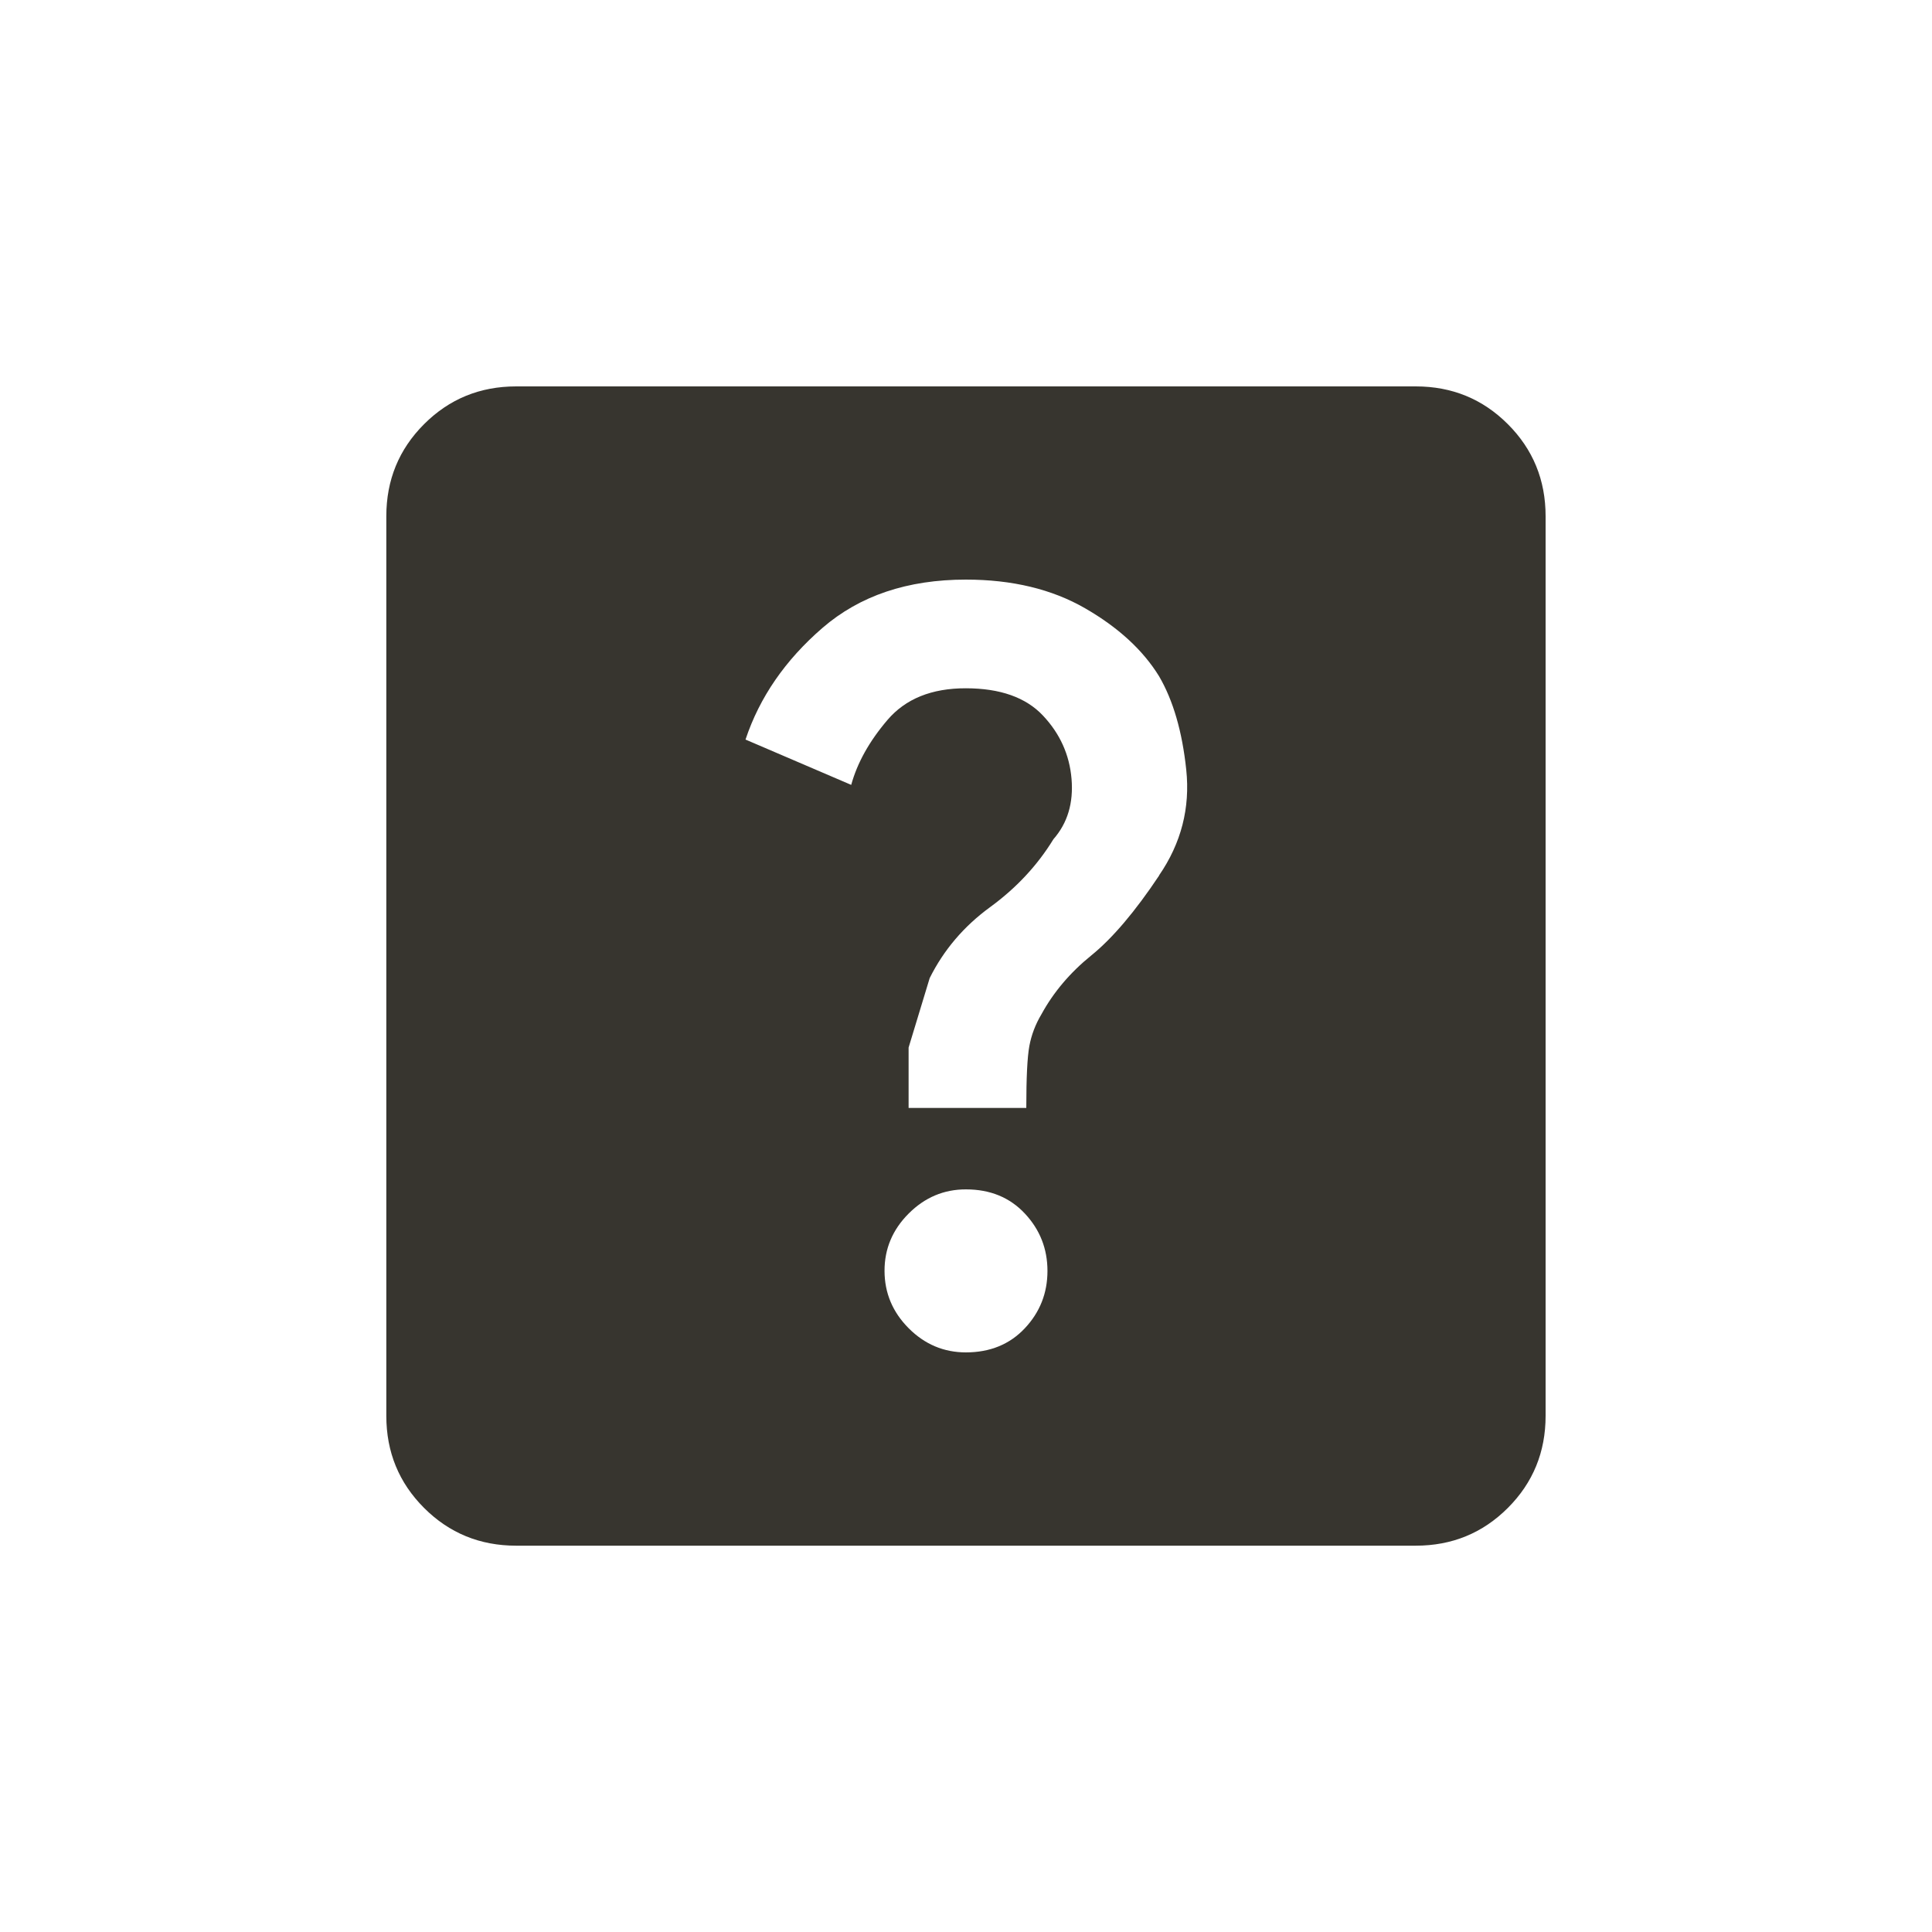 <!-- Generated by IcoMoon.io -->
<svg version="1.1" xmlns="http://www.w3.org/2000/svg" width="24" height="24" viewBox="0 0 24 24">
<title>help_center</title>
<path fill="#37352f" d="M17.587 4.8h-11.175q-0.675 0-1.144 0.469t-0.469 1.144v11.175q0 0.675 0.469 1.144t1.144 0.469h11.175q0.675 0 1.144-0.469t0.469-1.144v-11.175q0-0.675-0.469-1.144t-1.144-0.469zM12 16.8q-0.413 0-0.712-0.3t-0.3-0.712 0.3-0.713 0.712-0.3q0.45 0 0.731 0.3t0.281 0.713-0.281 0.712-0.731 0.3zM14.4 10.875q-0.45 0.675-0.844 0.994t-0.619 0.731q-0.112 0.188-0.15 0.394t-0.038 0.769h-1.462v-0.75t0.262-0.863q0.262-0.525 0.75-0.881t0.787-0.844q0.263-0.3 0.225-0.75t-0.356-0.787-0.956-0.338-0.975 0.394-0.45 0.806l-1.313-0.563q0.262-0.787 0.956-1.387t1.781-0.6q0.863 0 1.481 0.356t0.919 0.844q0.263 0.45 0.338 1.162t-0.338 1.313z"></path>
</svg>
